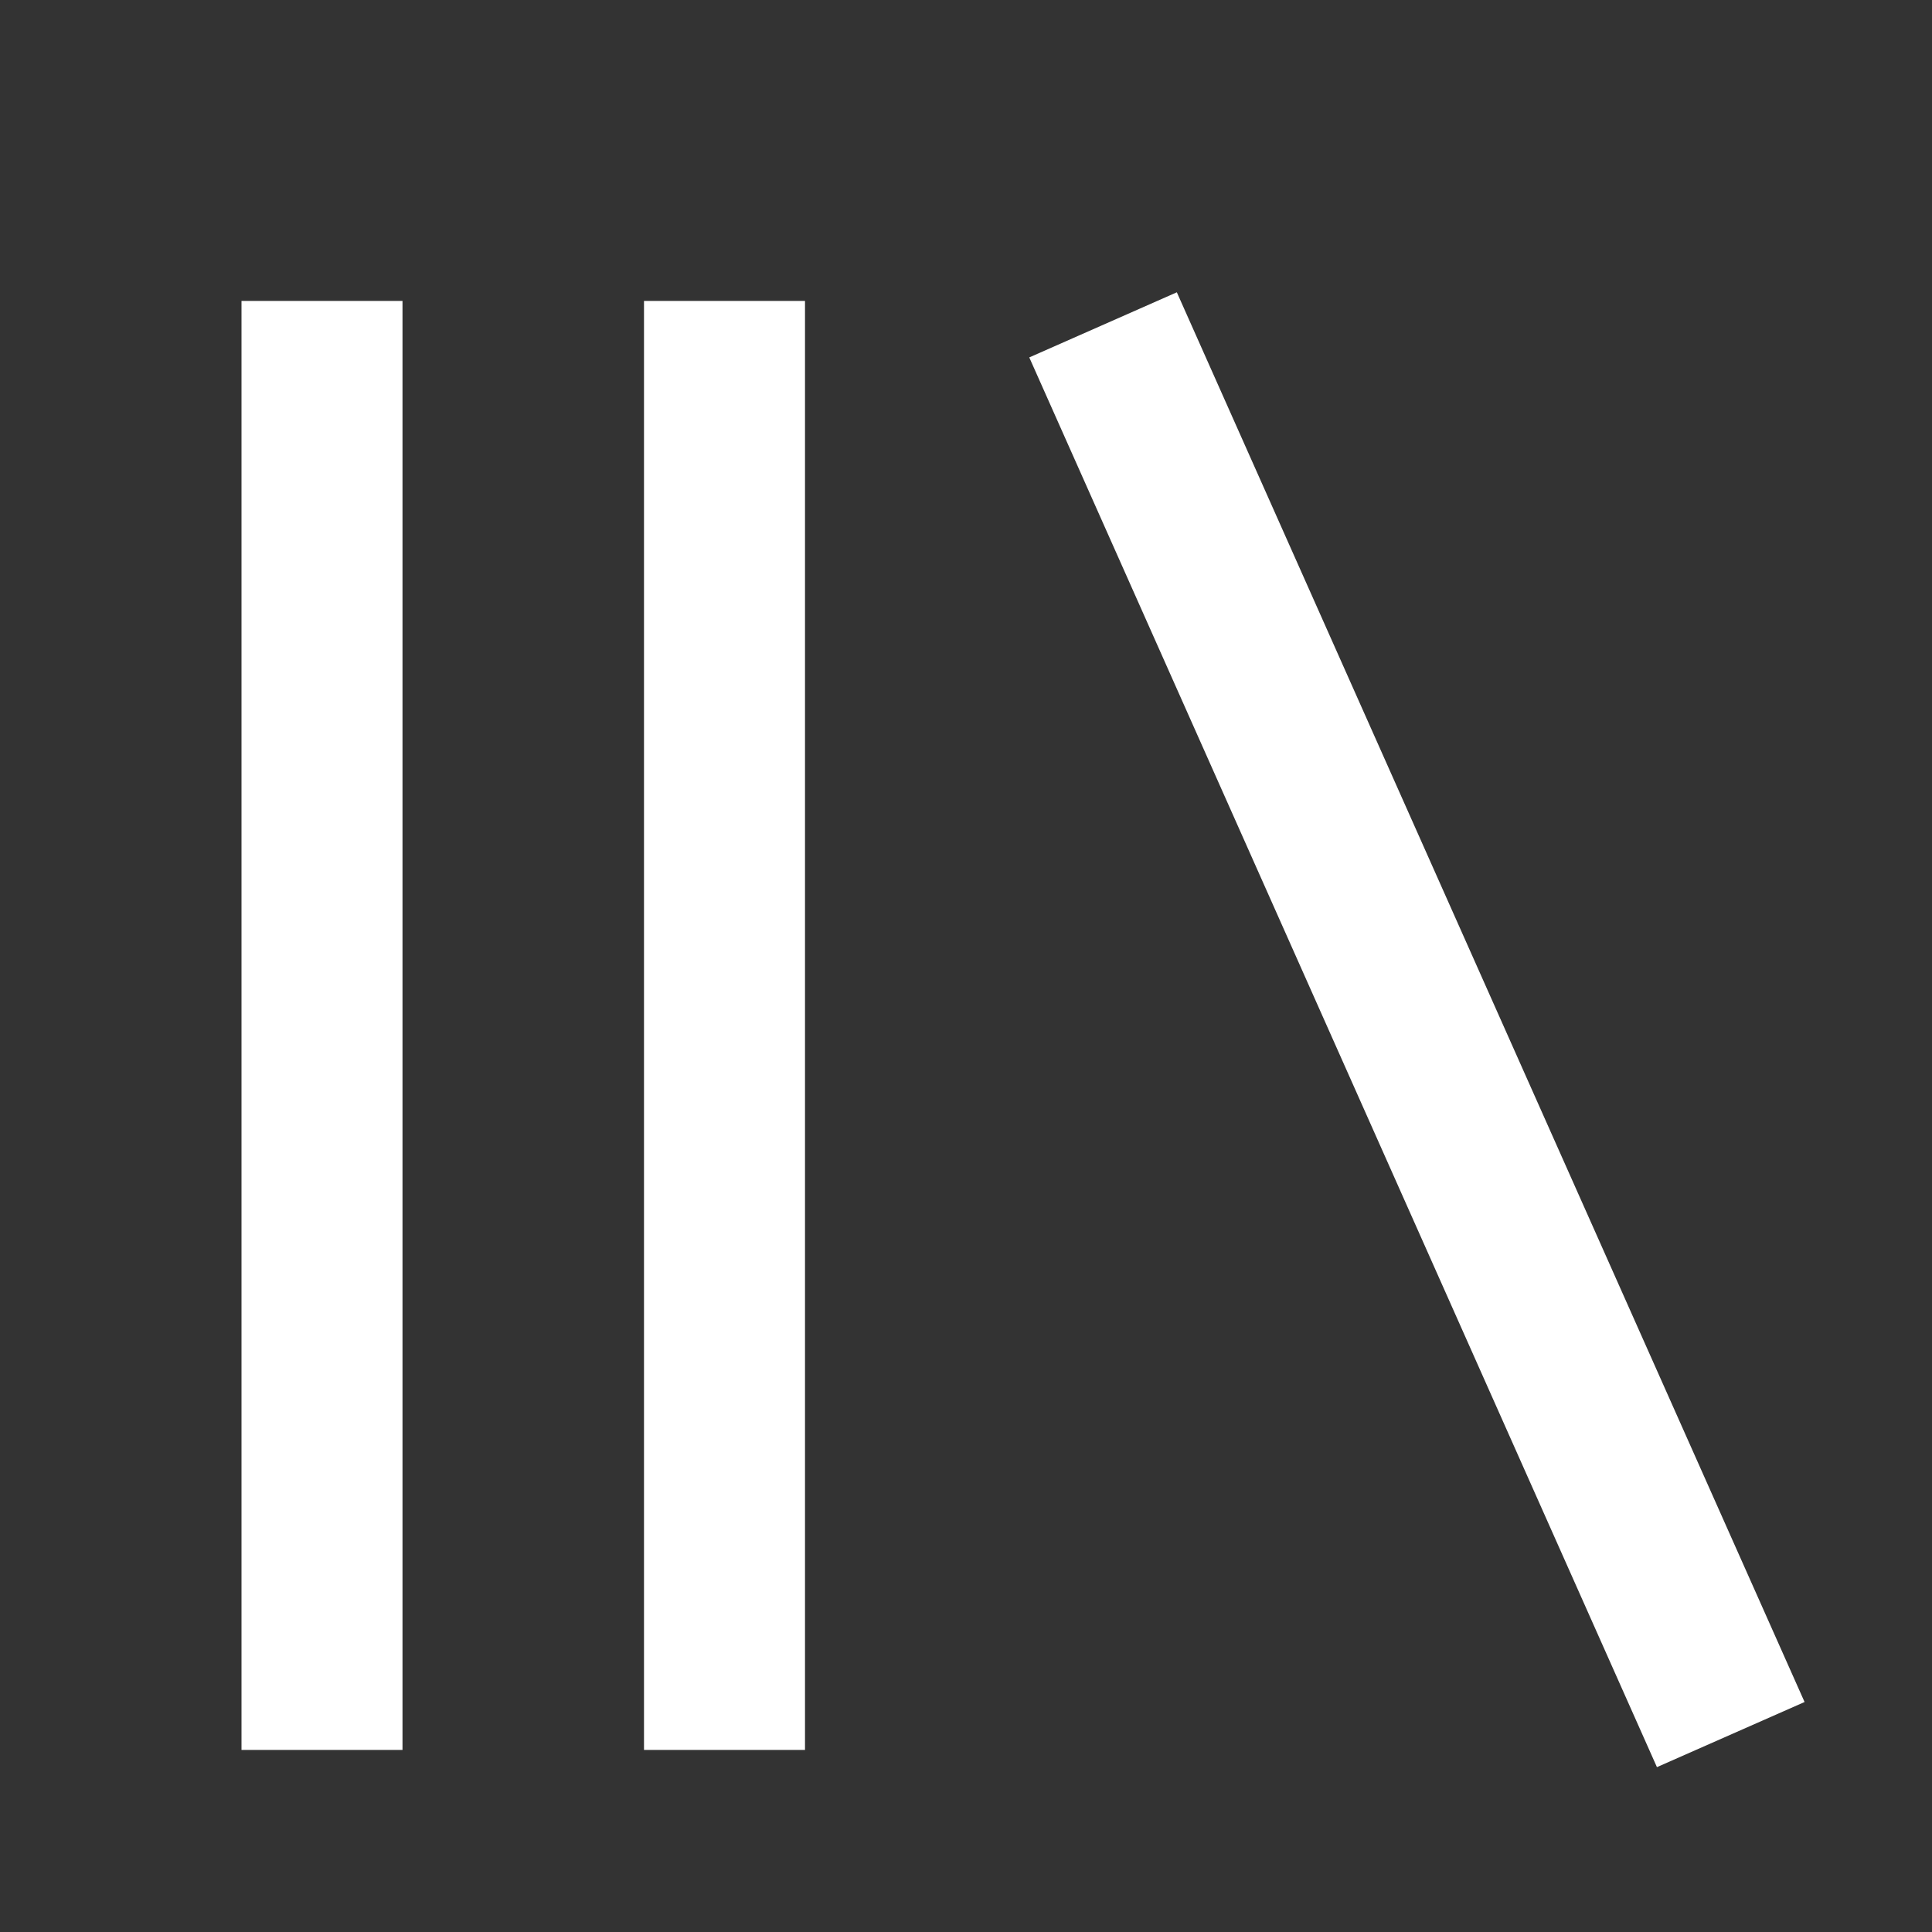 <svg width="24" height="24" viewBox="0 0 24 24" fill="none" xmlns="http://www.w3.org/2000/svg">
<rect x="0" y="0" width="24" height="24" fill="#333333" stroke="none"/>
<path d="M14.619 3.631L22.417 21.143L20.583 21.952L12.786 4.44L14.619 3.631ZM3 21.738V3.738H5V21.738H3ZM8 21.738V3.738H10V21.738H8H8Z" fill="white"/>
</svg>
